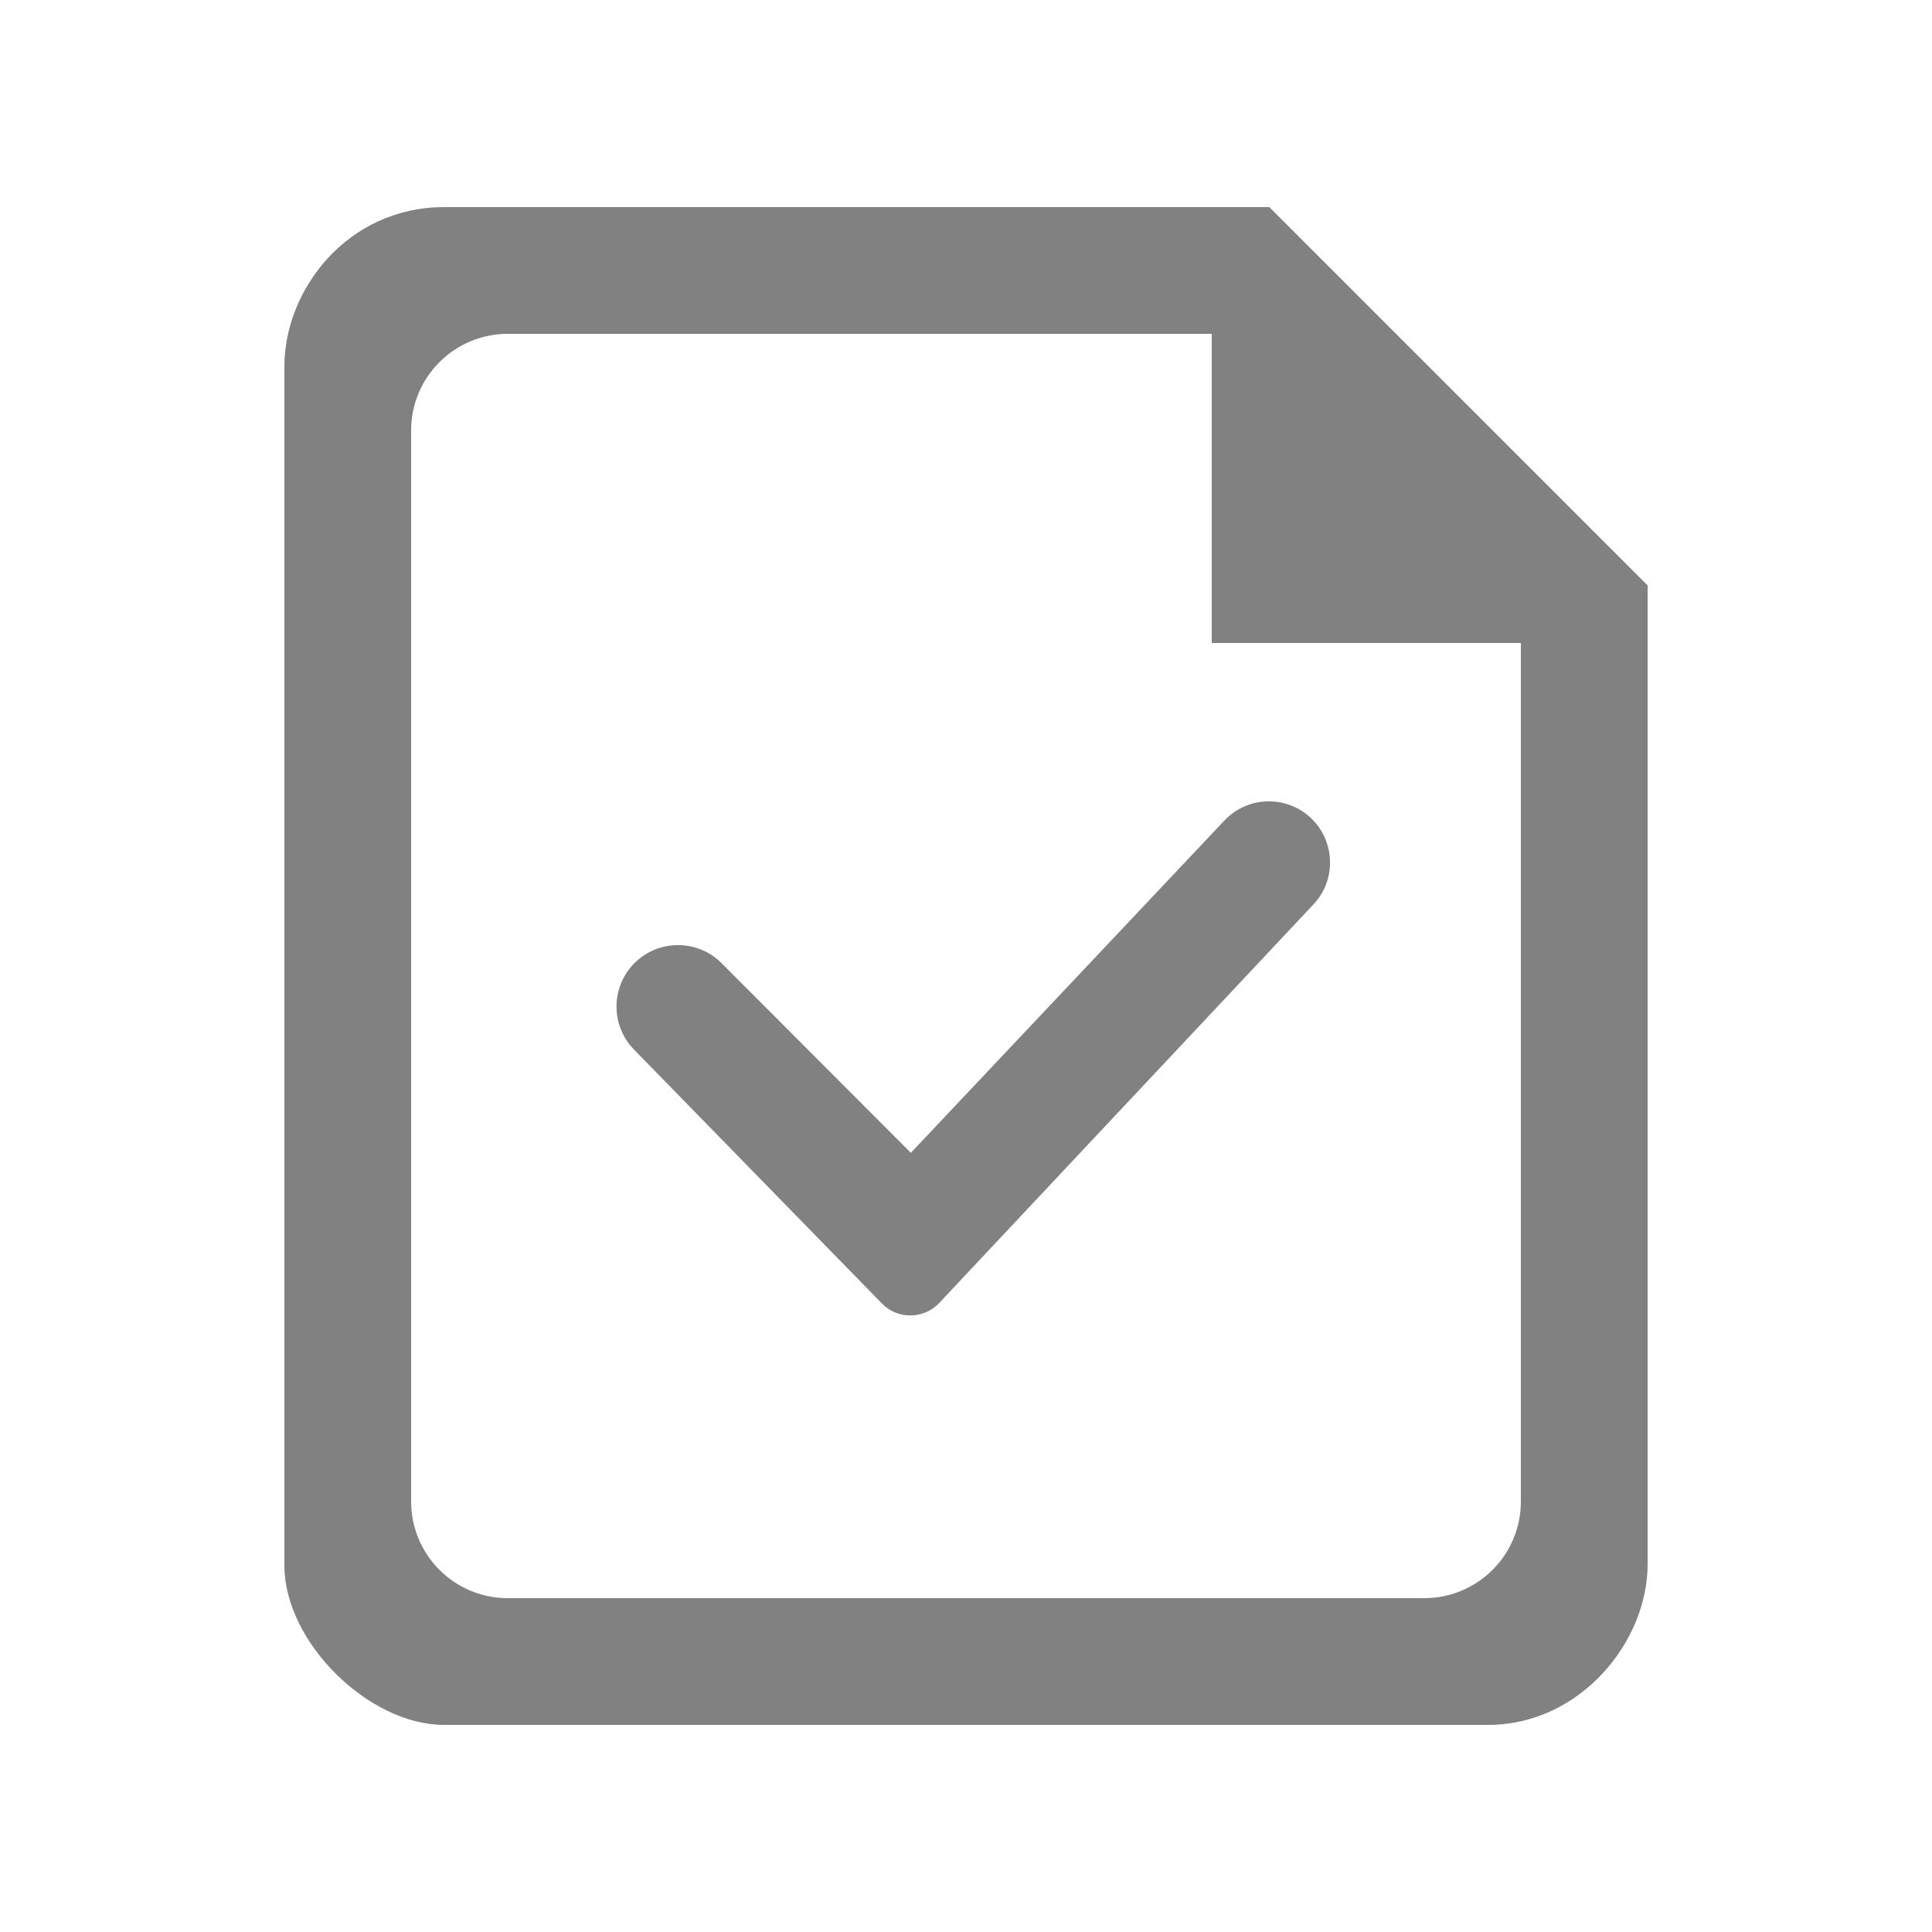 <svg width="20" height="20" viewBox="0 0 20 20" fill="none" xmlns="http://www.w3.org/2000/svg">
<g id="20px icon">
<g id="vector">
<path fill-rule="evenodd" clip-rule="evenodd" d="M2.944 3.793C2.944 3 3.595 2.144 4.599 2.144H13.14L17.056 6.06L17.056 16.194C17.056 17 16.354 17.856 15.405 17.856H4.595C3.818 17.856 2.944 17 2.944 16.206V3.793ZM12.544 3.456H5.256C4.704 3.456 4.256 3.904 4.256 4.456V15.544C4.256 16.096 4.704 16.544 5.256 16.544H14.744C15.296 16.544 15.744 16.096 15.744 15.544V6.656H12.544V3.456Z" fill="#818181"/>
<path d="M9.723 13.488C9.563 13.658 9.293 13.661 9.13 13.494L6.563 10.865C6.327 10.623 6.321 10.238 6.55 9.989C6.795 9.723 7.213 9.714 7.469 9.97L9.429 11.934L12.675 8.494C12.927 8.227 13.353 8.23 13.602 8.5C13.826 8.745 13.824 9.121 13.597 9.362L9.723 13.488Z" fill="#818181"/>
</g>
</g>
</svg>
